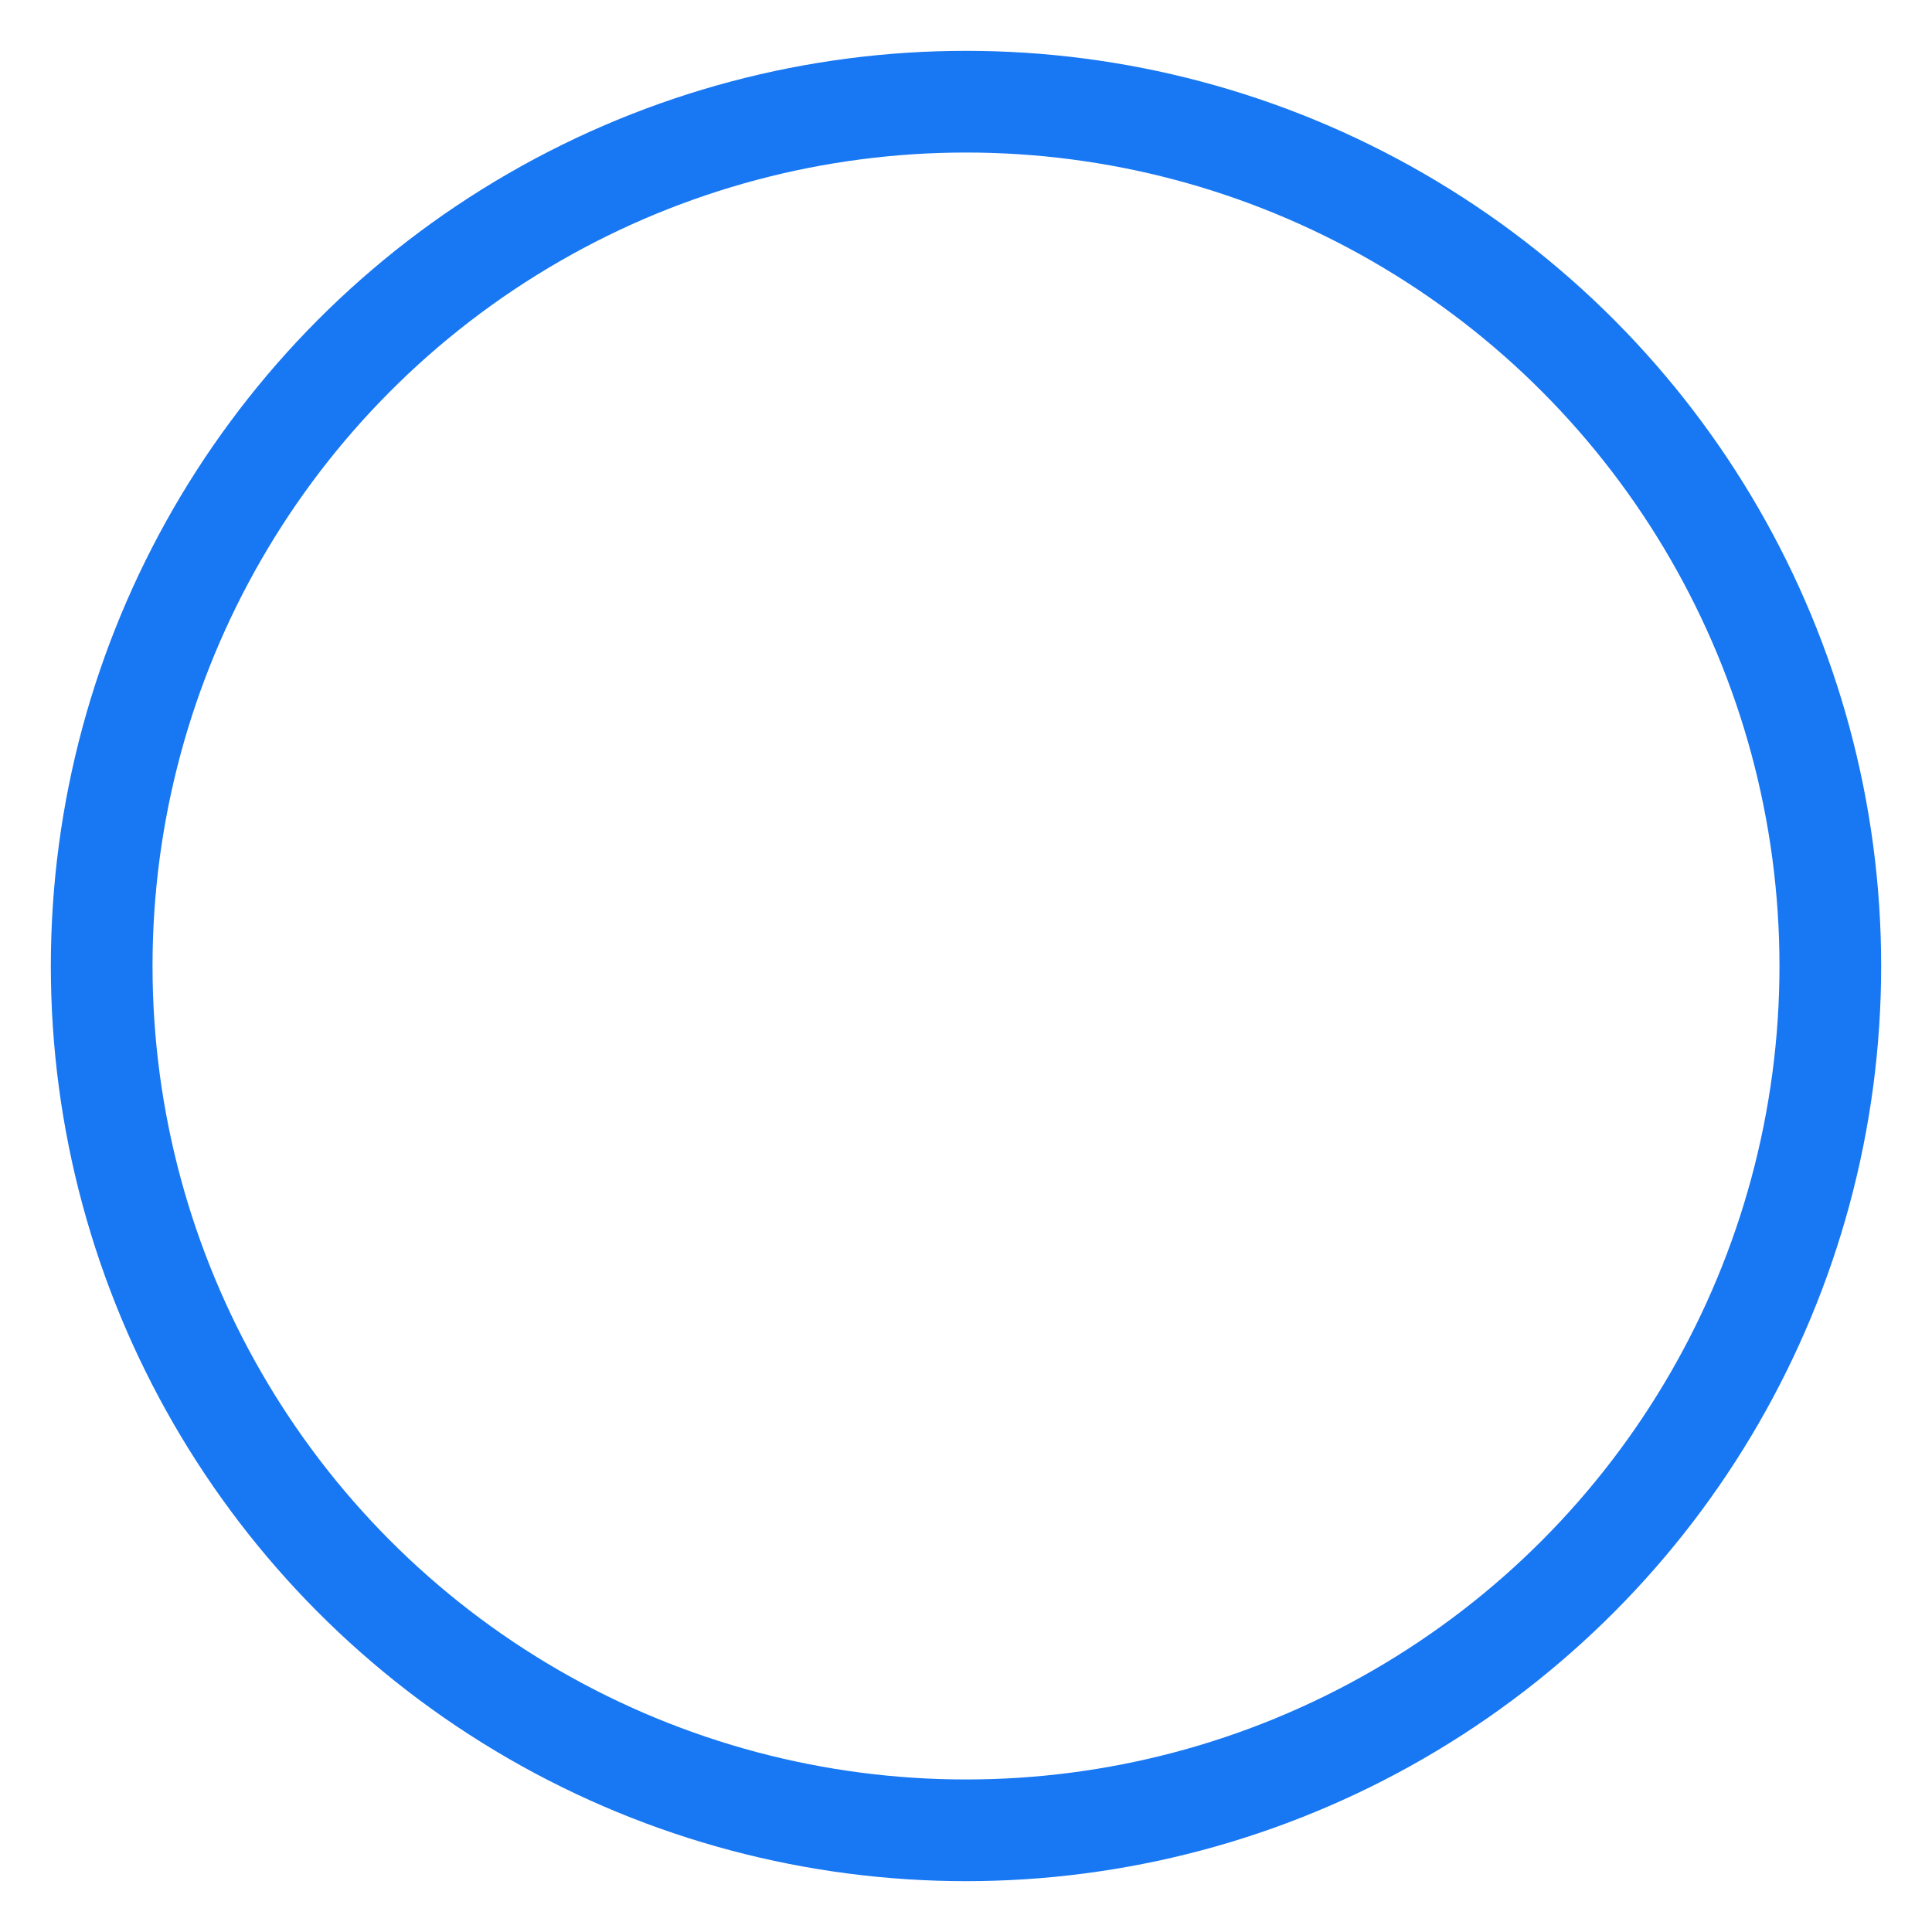 <svg xmlns:xlink="http://www.w3.org/1999/xlink" xmlns="http://www.w3.org/2000/svg" class="x10l6tqk x1150agl x1e0gzzx" height="38" width="38"><g class="xeaay5l xa4qsjk xnjvcao x1esw782 x1bndym7 xorstpt"><circle class="x1bndym7 xeo85xg xeaay5l xa4qsjk xq0anyh x1esw782 xvlca1e xorstpt" cx="19" cy="19" fill="none" r="17" stroke="#1877F2" stroke-width="2px"></circle></g></svg>